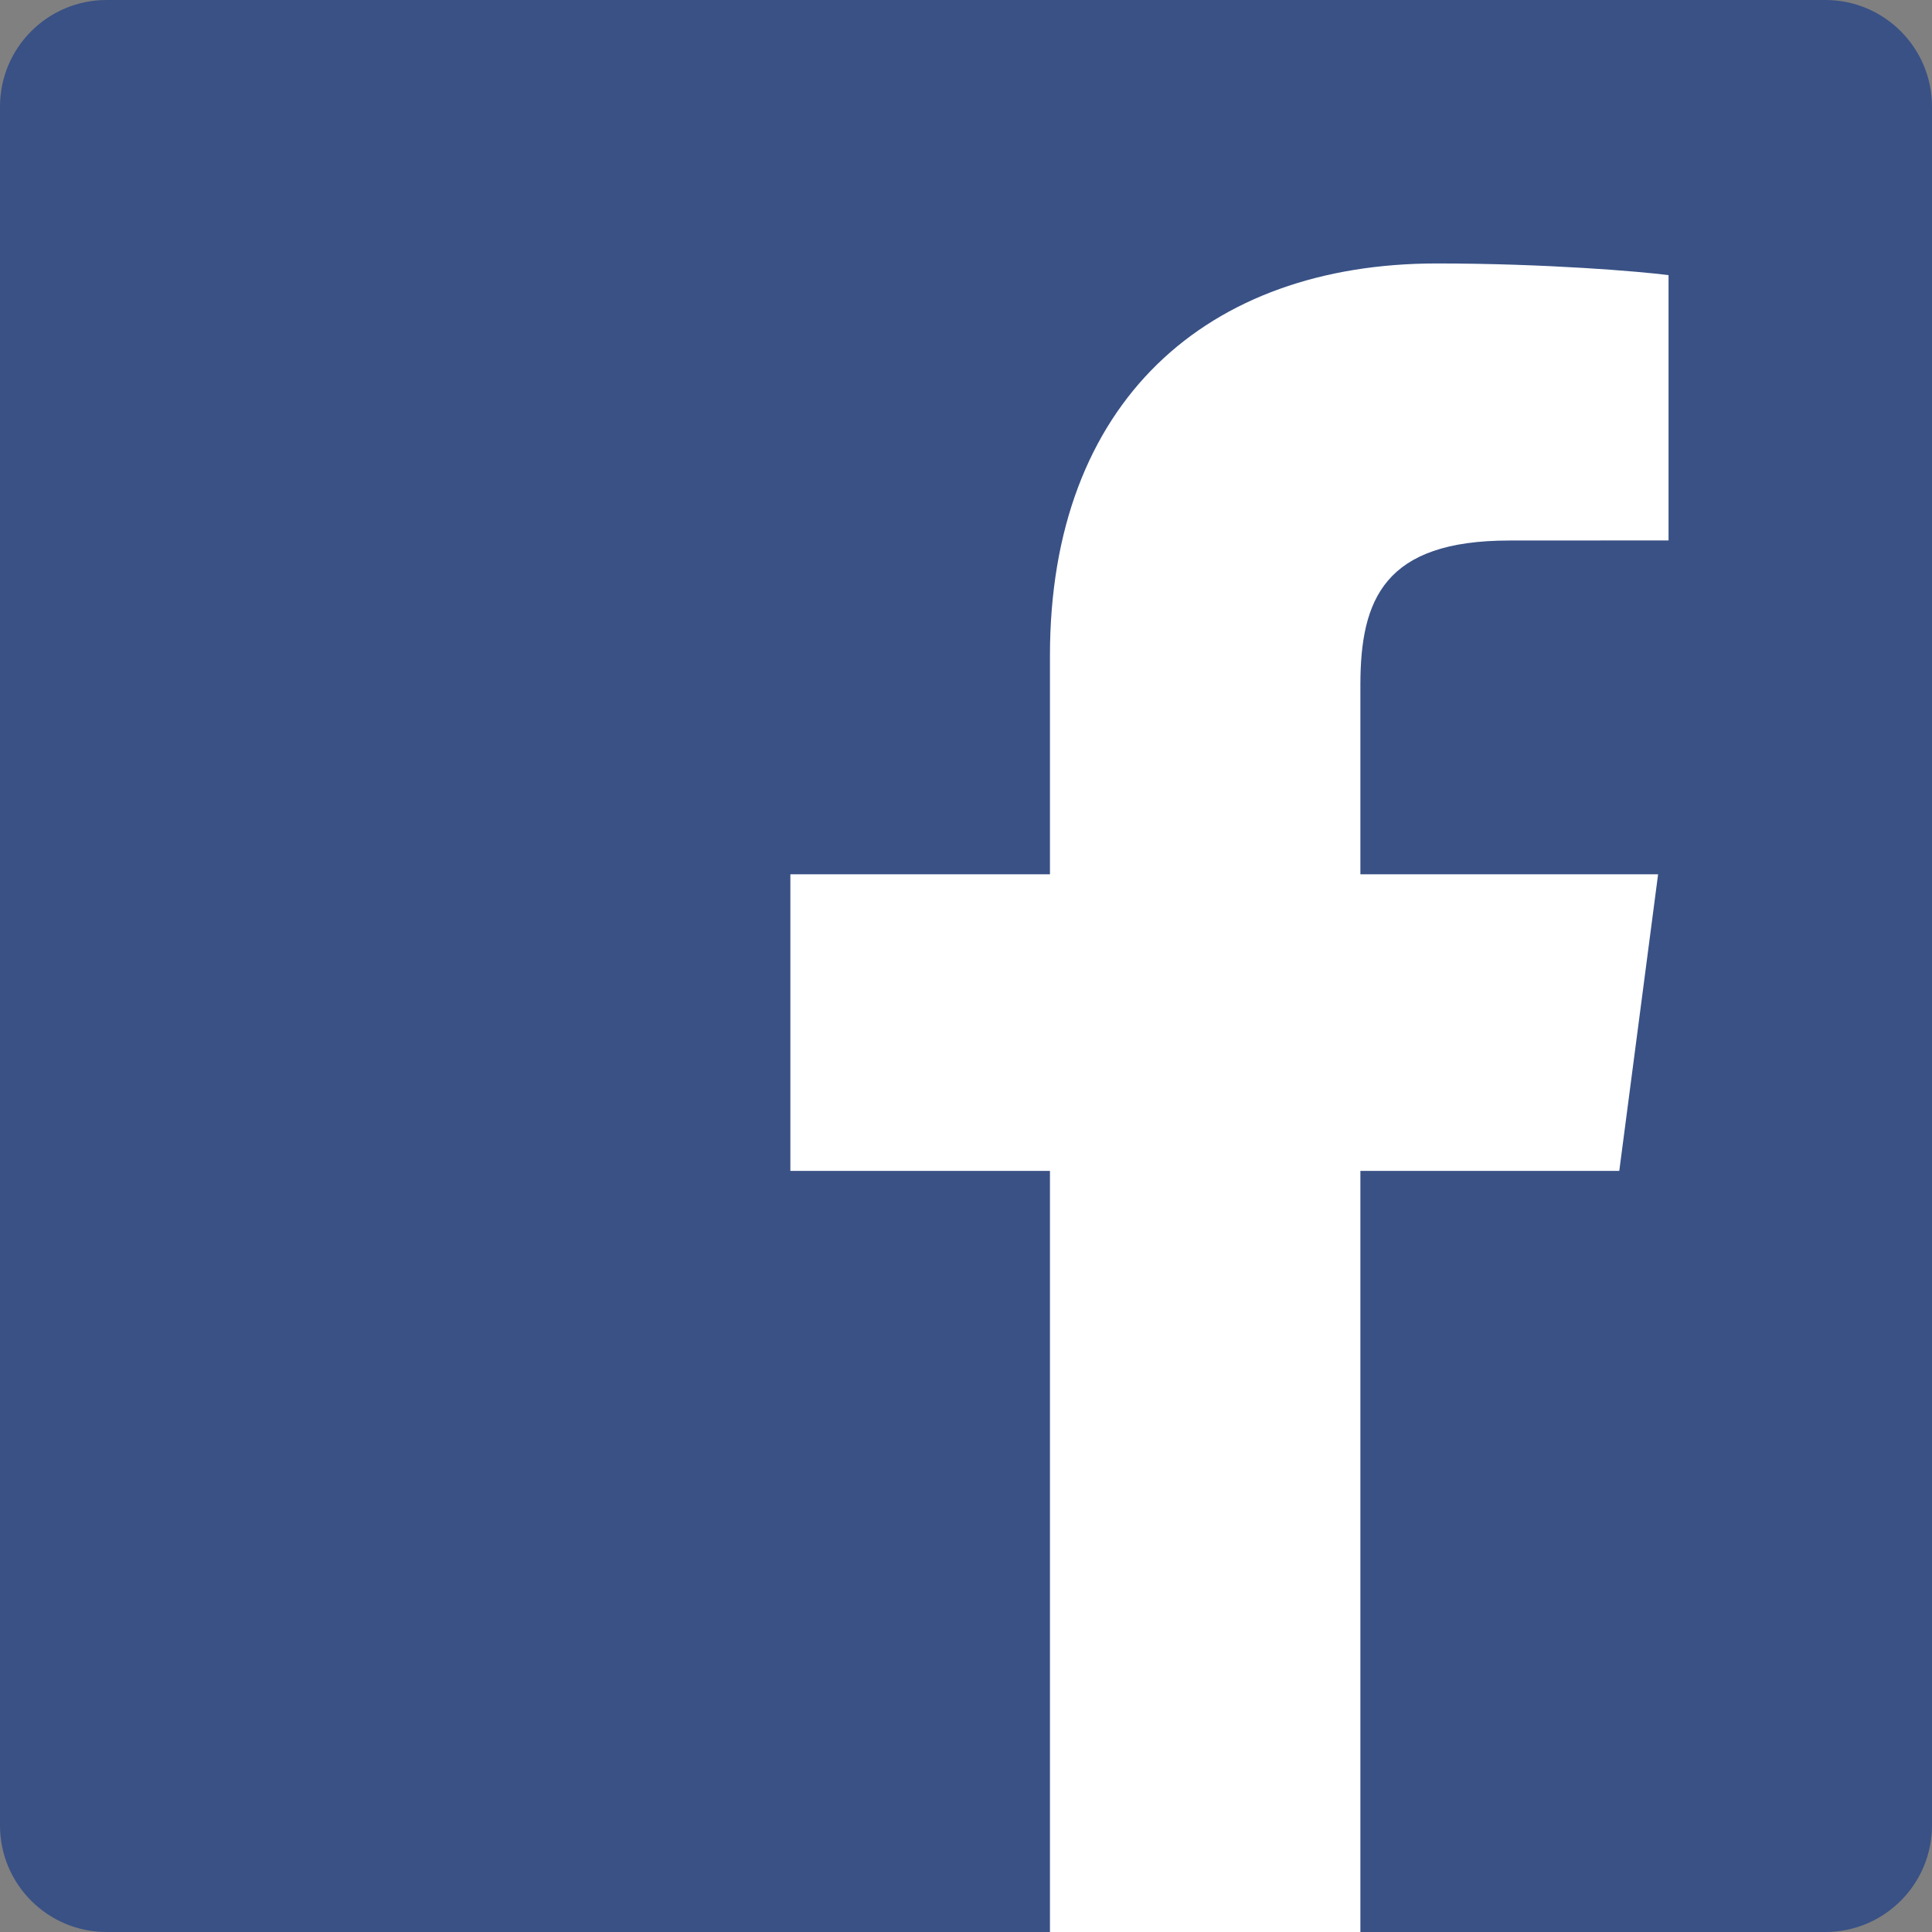 <?xml version="1.0" encoding="UTF-8"?>
<svg width="22px" height="22px" viewBox="0 0 22 22" version="1.1" xmlns="http://www.w3.org/2000/svg" xmlns:xlink="http://www.w3.org/1999/xlink">
    <rect x="0" y="0" width="22" height="22" fill="#808080" stroke="none"/>
    <!-- Generator: Sketch 55.1 (78136) - https://sketchapp.com -->
    <title>facebook-seeklogo.com</title>
    <desc>Created with Sketch.</desc>
    <g id="Source" stroke="none" stroke-width="1" fill="none" fill-rule="evenodd">
        <g id="Main-Desktop" transform="translate(-1096, -6426)">
            <g id="facebook-seeklogo.com" transform="translate(1096, 6426)">
                <path d="M20.786,22 C21.456,22 22,21.456 22,20.786 L22,1.214 C22,0.544 21.456,0 20.786,0 L1.214,0 C0.543,0 0,0.544 0,1.214 L0,20.786 C0,21.456 0.543,22 1.214,22 L20.786,22" id="Path" fill="#395185"></path>
                <path d="M15.491,22 L15.491,13.333 L18.439,13.333 L18.881,9.956 L15.491,9.956 L15.491,7.799 C15.491,6.821 15.766,6.155 17.187,6.155 L19,6.154 L19,3.133 C18.686,3.092 17.61,3 16.359,3 C13.745,3 11.956,4.574 11.956,7.465 L11.956,9.956 L9,9.956 L9,13.333 L11.956,13.333 L11.956,22 L15.491,22" id="Path" fill="#FFFFFF"></path>
            </g>
        </g>
    </g>
</svg>
